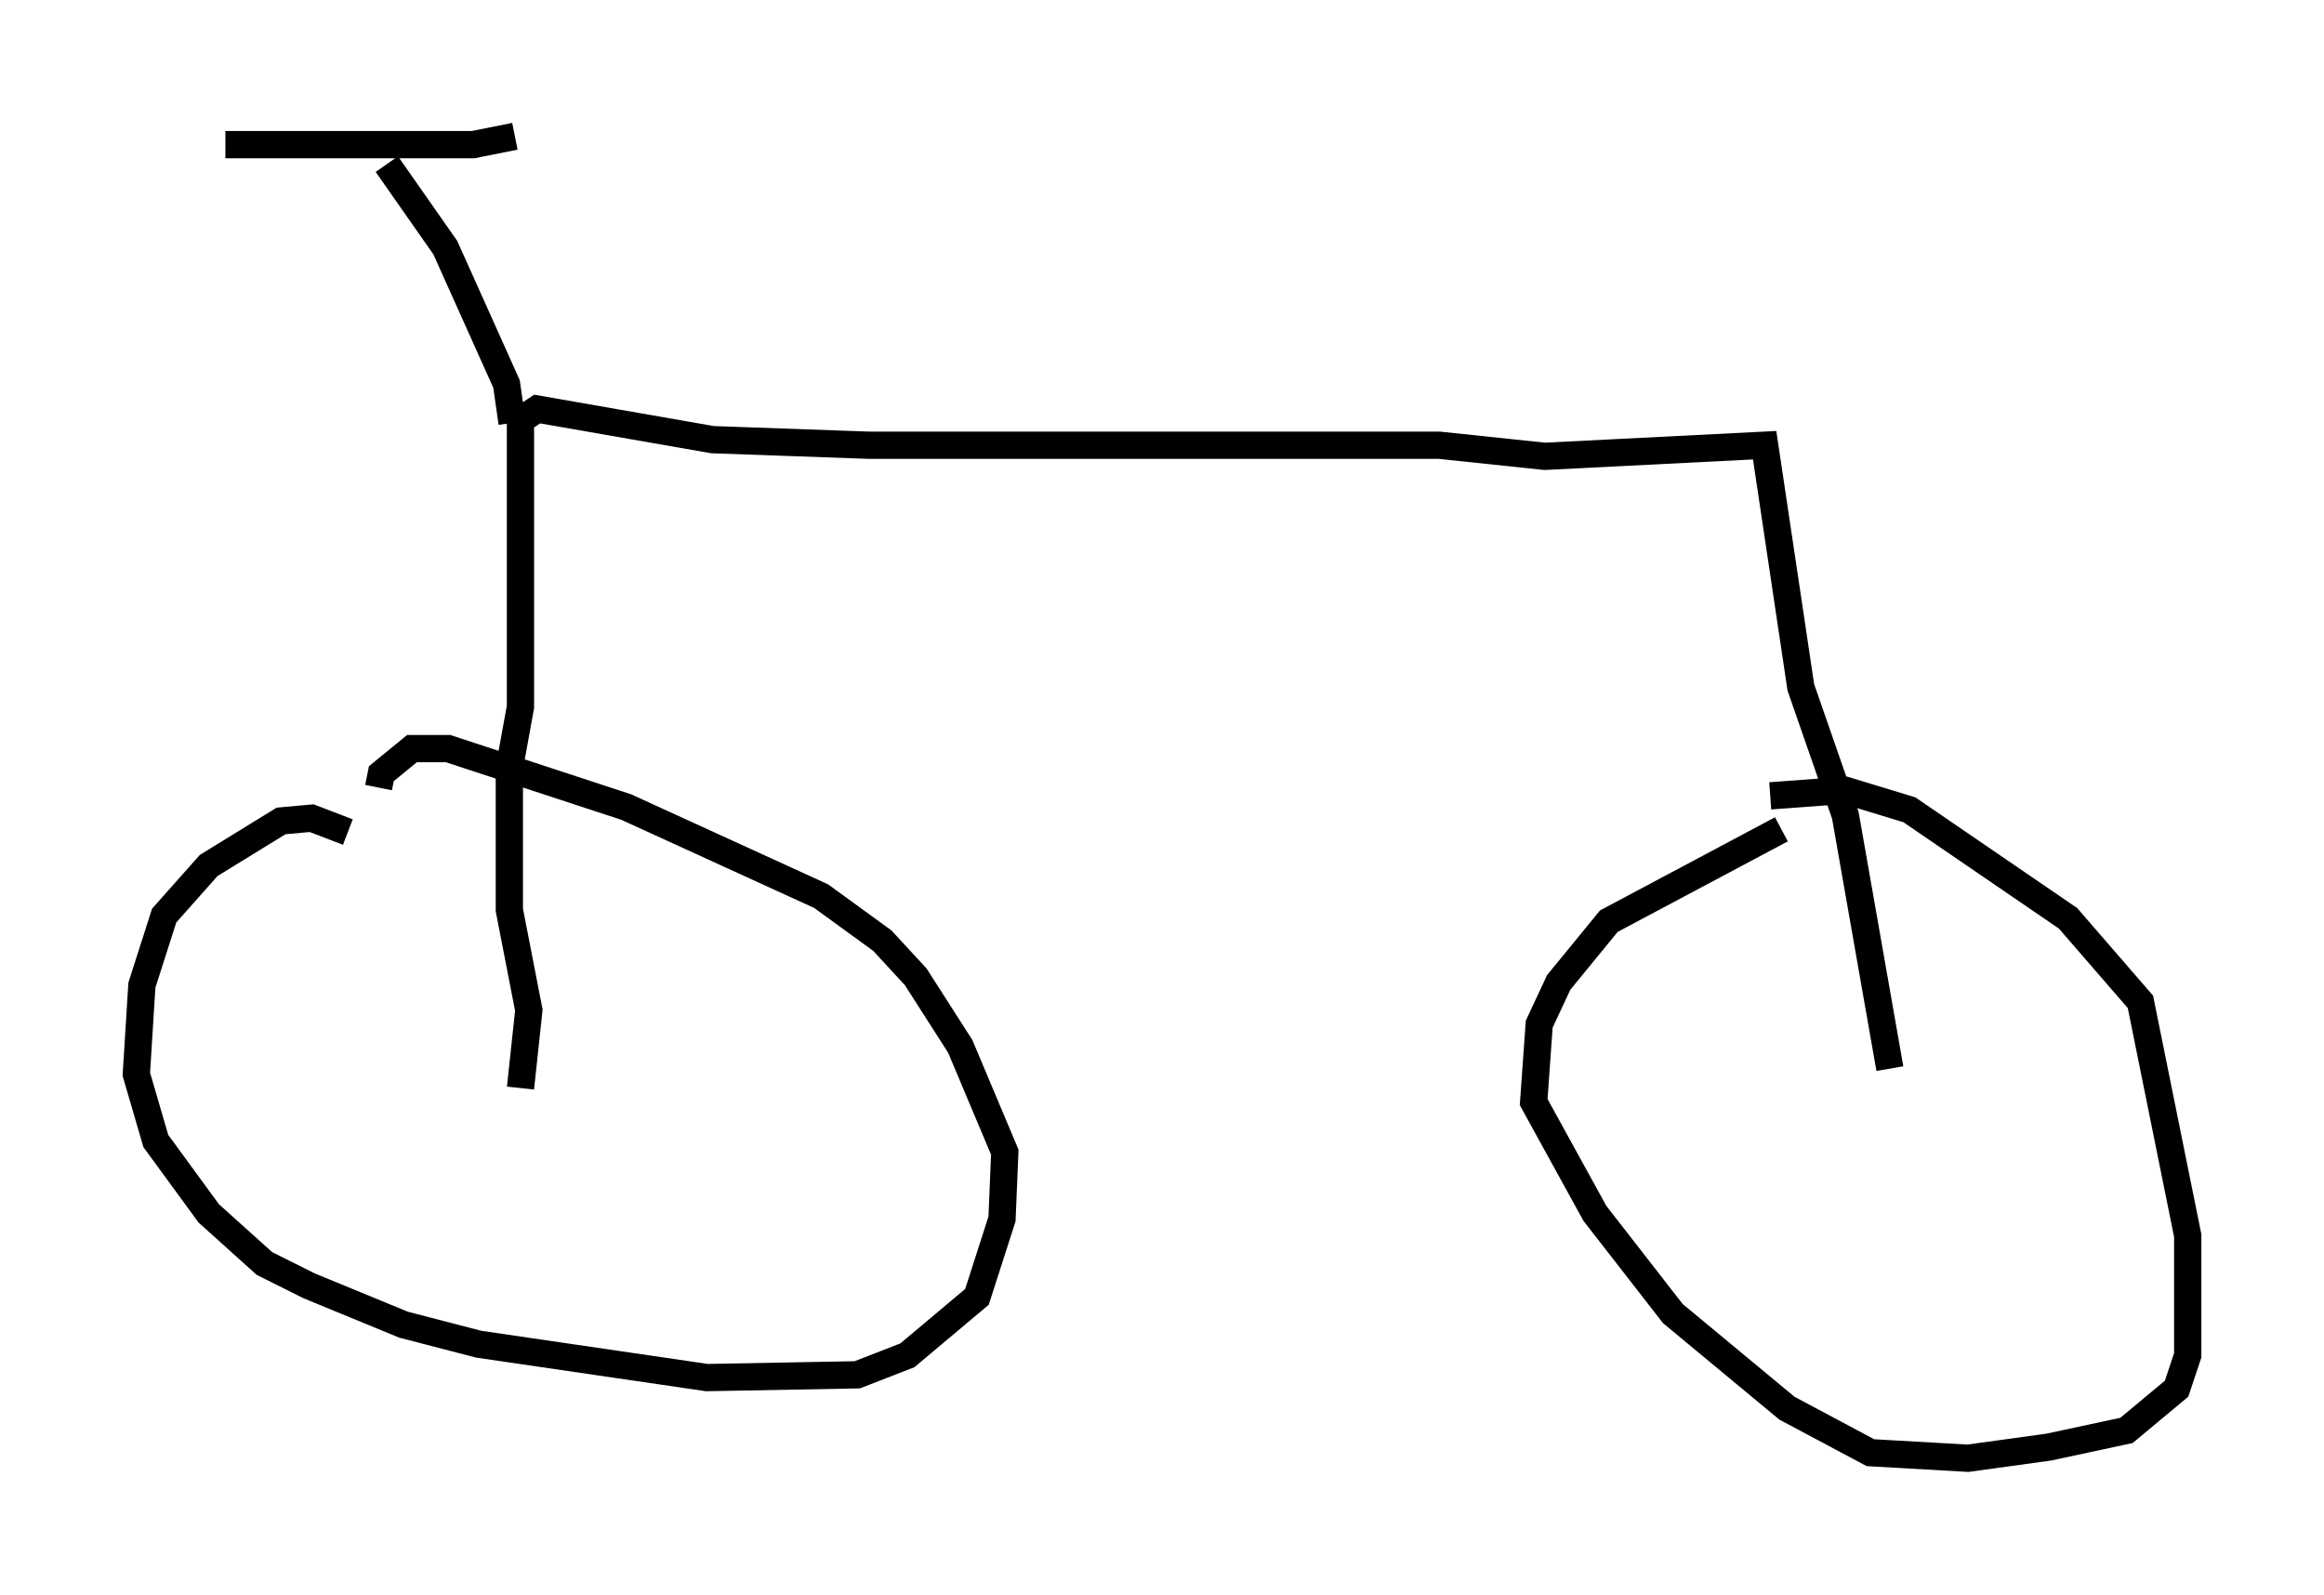 <?xml version="1.0" encoding="utf-8" ?>
<svg baseProfile="full" height="58.49" version="1.1" width="85.236" xmlns="http://www.w3.org/2000/svg" xmlns:ev="http://www.w3.org/2001/xml-events" xmlns:xlink="http://www.w3.org/1999/xlink"><defs /><rect fill="white" height="58.49" width="85.236" x="0" y="0" /><path d="M14.698, 32.869 m-1.94, -2.348 l-1.327, -0.51 -1.123, 0.102 l-2.654, 1.633 -1.633, 1.838 l-0.817, 2.552 -0.204, 3.267 l0.715, 2.45 1.94, 2.654 l2.042, 1.838 1.633, 0.817 l3.471, 1.429 2.756, 0.715 l8.371, 1.225 5.513, -0.102 l1.838, -0.715 2.552, -2.144 l0.919, -2.858 0.102, -2.45 l-1.633, -3.879 -1.633, -2.552 l-1.225, -1.327 -2.246, -1.633 l-7.146, -3.267 -6.533, -2.144 l-1.327, 0.0 -1.123, 0.919 l-0.102, 0.51 m51.451, 1.531 l-6.329, 3.369 -1.838, 2.246 l-0.715, 1.531 -0.204, 2.858 l2.246, 4.083 2.858, 3.675 l4.185, 3.471 3.063, 1.633 l3.573, 0.204 2.96, -0.408 l2.858, -0.613 1.838, -1.531 l0.408, -1.225 0.0, -4.39 l-1.735, -8.575 -2.654, -3.063 l-5.819, -3.981 -2.348, -0.715 l-2.756, 0.204 m-45.836, 10.719 l0.306, -2.858 -0.715, -3.675 l0.0, -5.206 0.408, -2.246 l0.0, -10.515 0.613, -0.408 l6.431, 1.123 5.717, 0.204 l20.927, 0.0 3.879, 0.408 l8.065, -0.408 1.327, 8.881 l1.633, 4.696 1.633, 9.29 m-50.532, -23.684 l-0.204, -1.429 -2.246, -5.002 l-2.144, -3.063 m-5.921, -0.715 l9.086, 0.0 1.531, -0.306 " fill="none" stroke="black" stroke-width="1" /></svg>